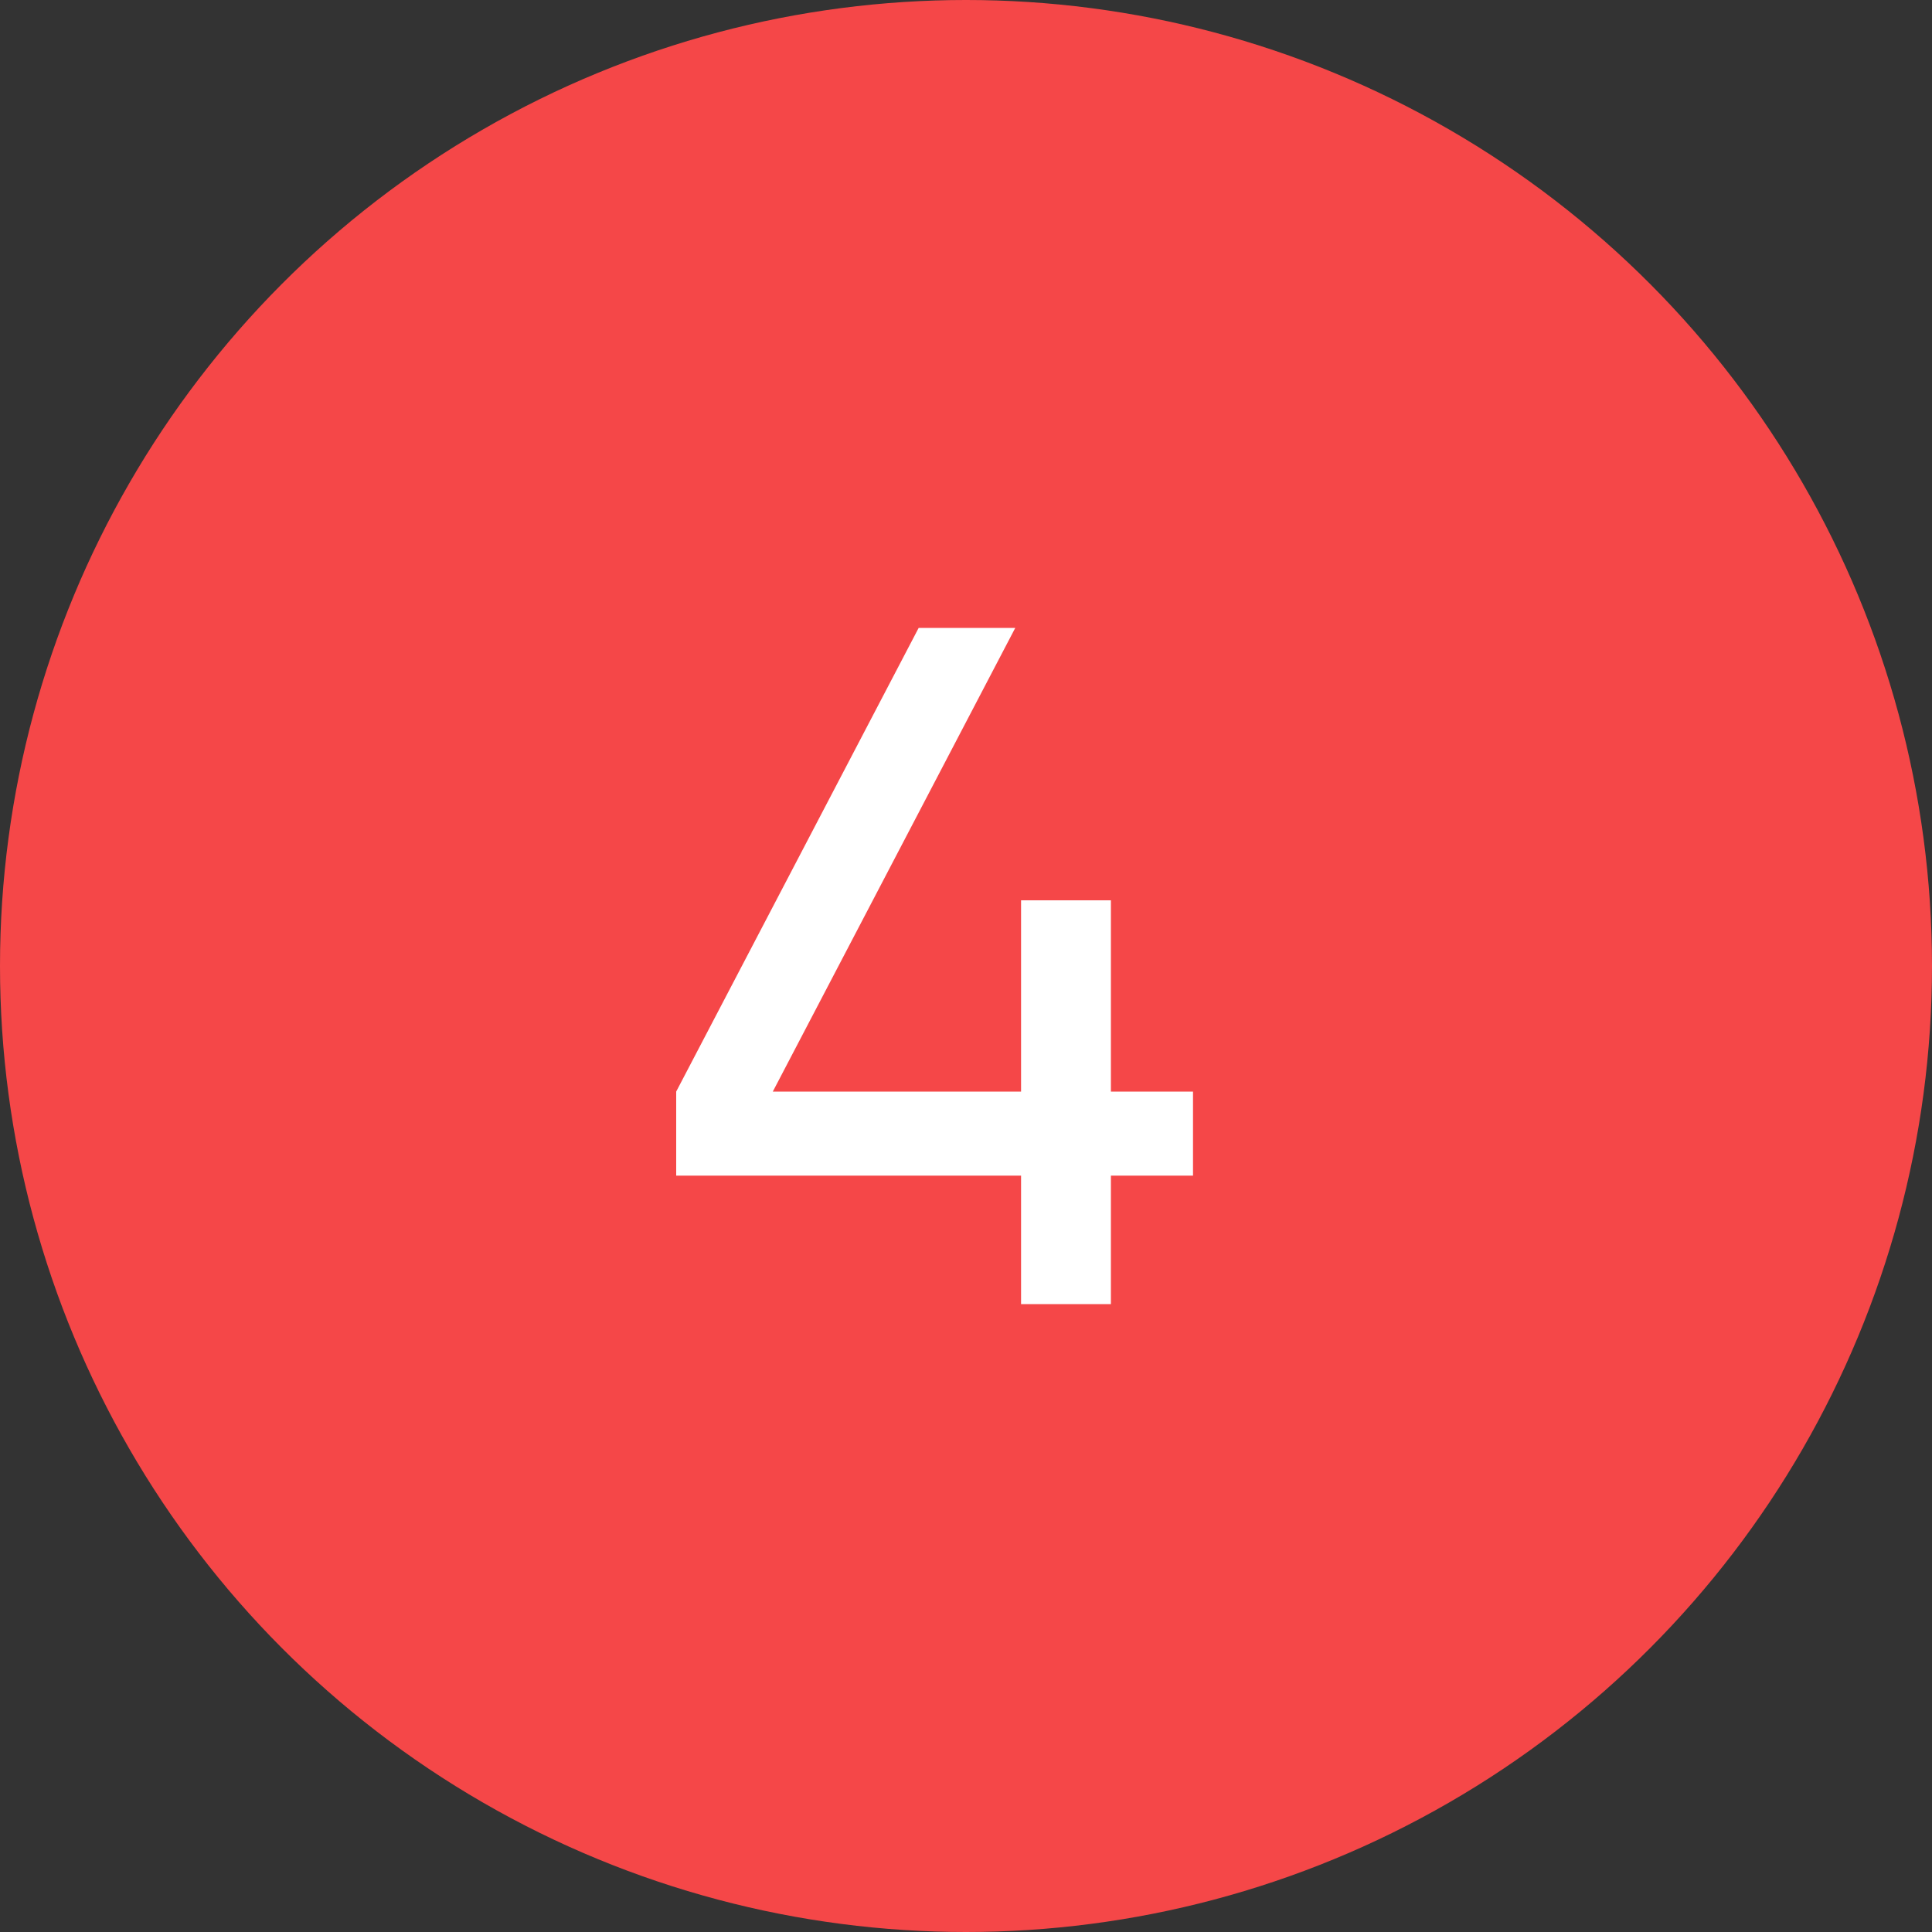 <svg width="18" height="18" viewBox="0 0 18 18" fill="none" xmlns="http://www.w3.org/2000/svg">
<rect x="0" y="0" width="18" height="18" fill="#333333" stroke="none"/>
<circle cx="9" cy="9" r="9" fill="#F54748"/>
<path d="M11.115 10.17V10.953H10.35V12.15H9.513V10.953H6.3V10.17L8.559 5.85H9.459L7.2 10.17H9.513V8.388H10.35V10.17H11.115Z" fill="white"/>
</svg>
